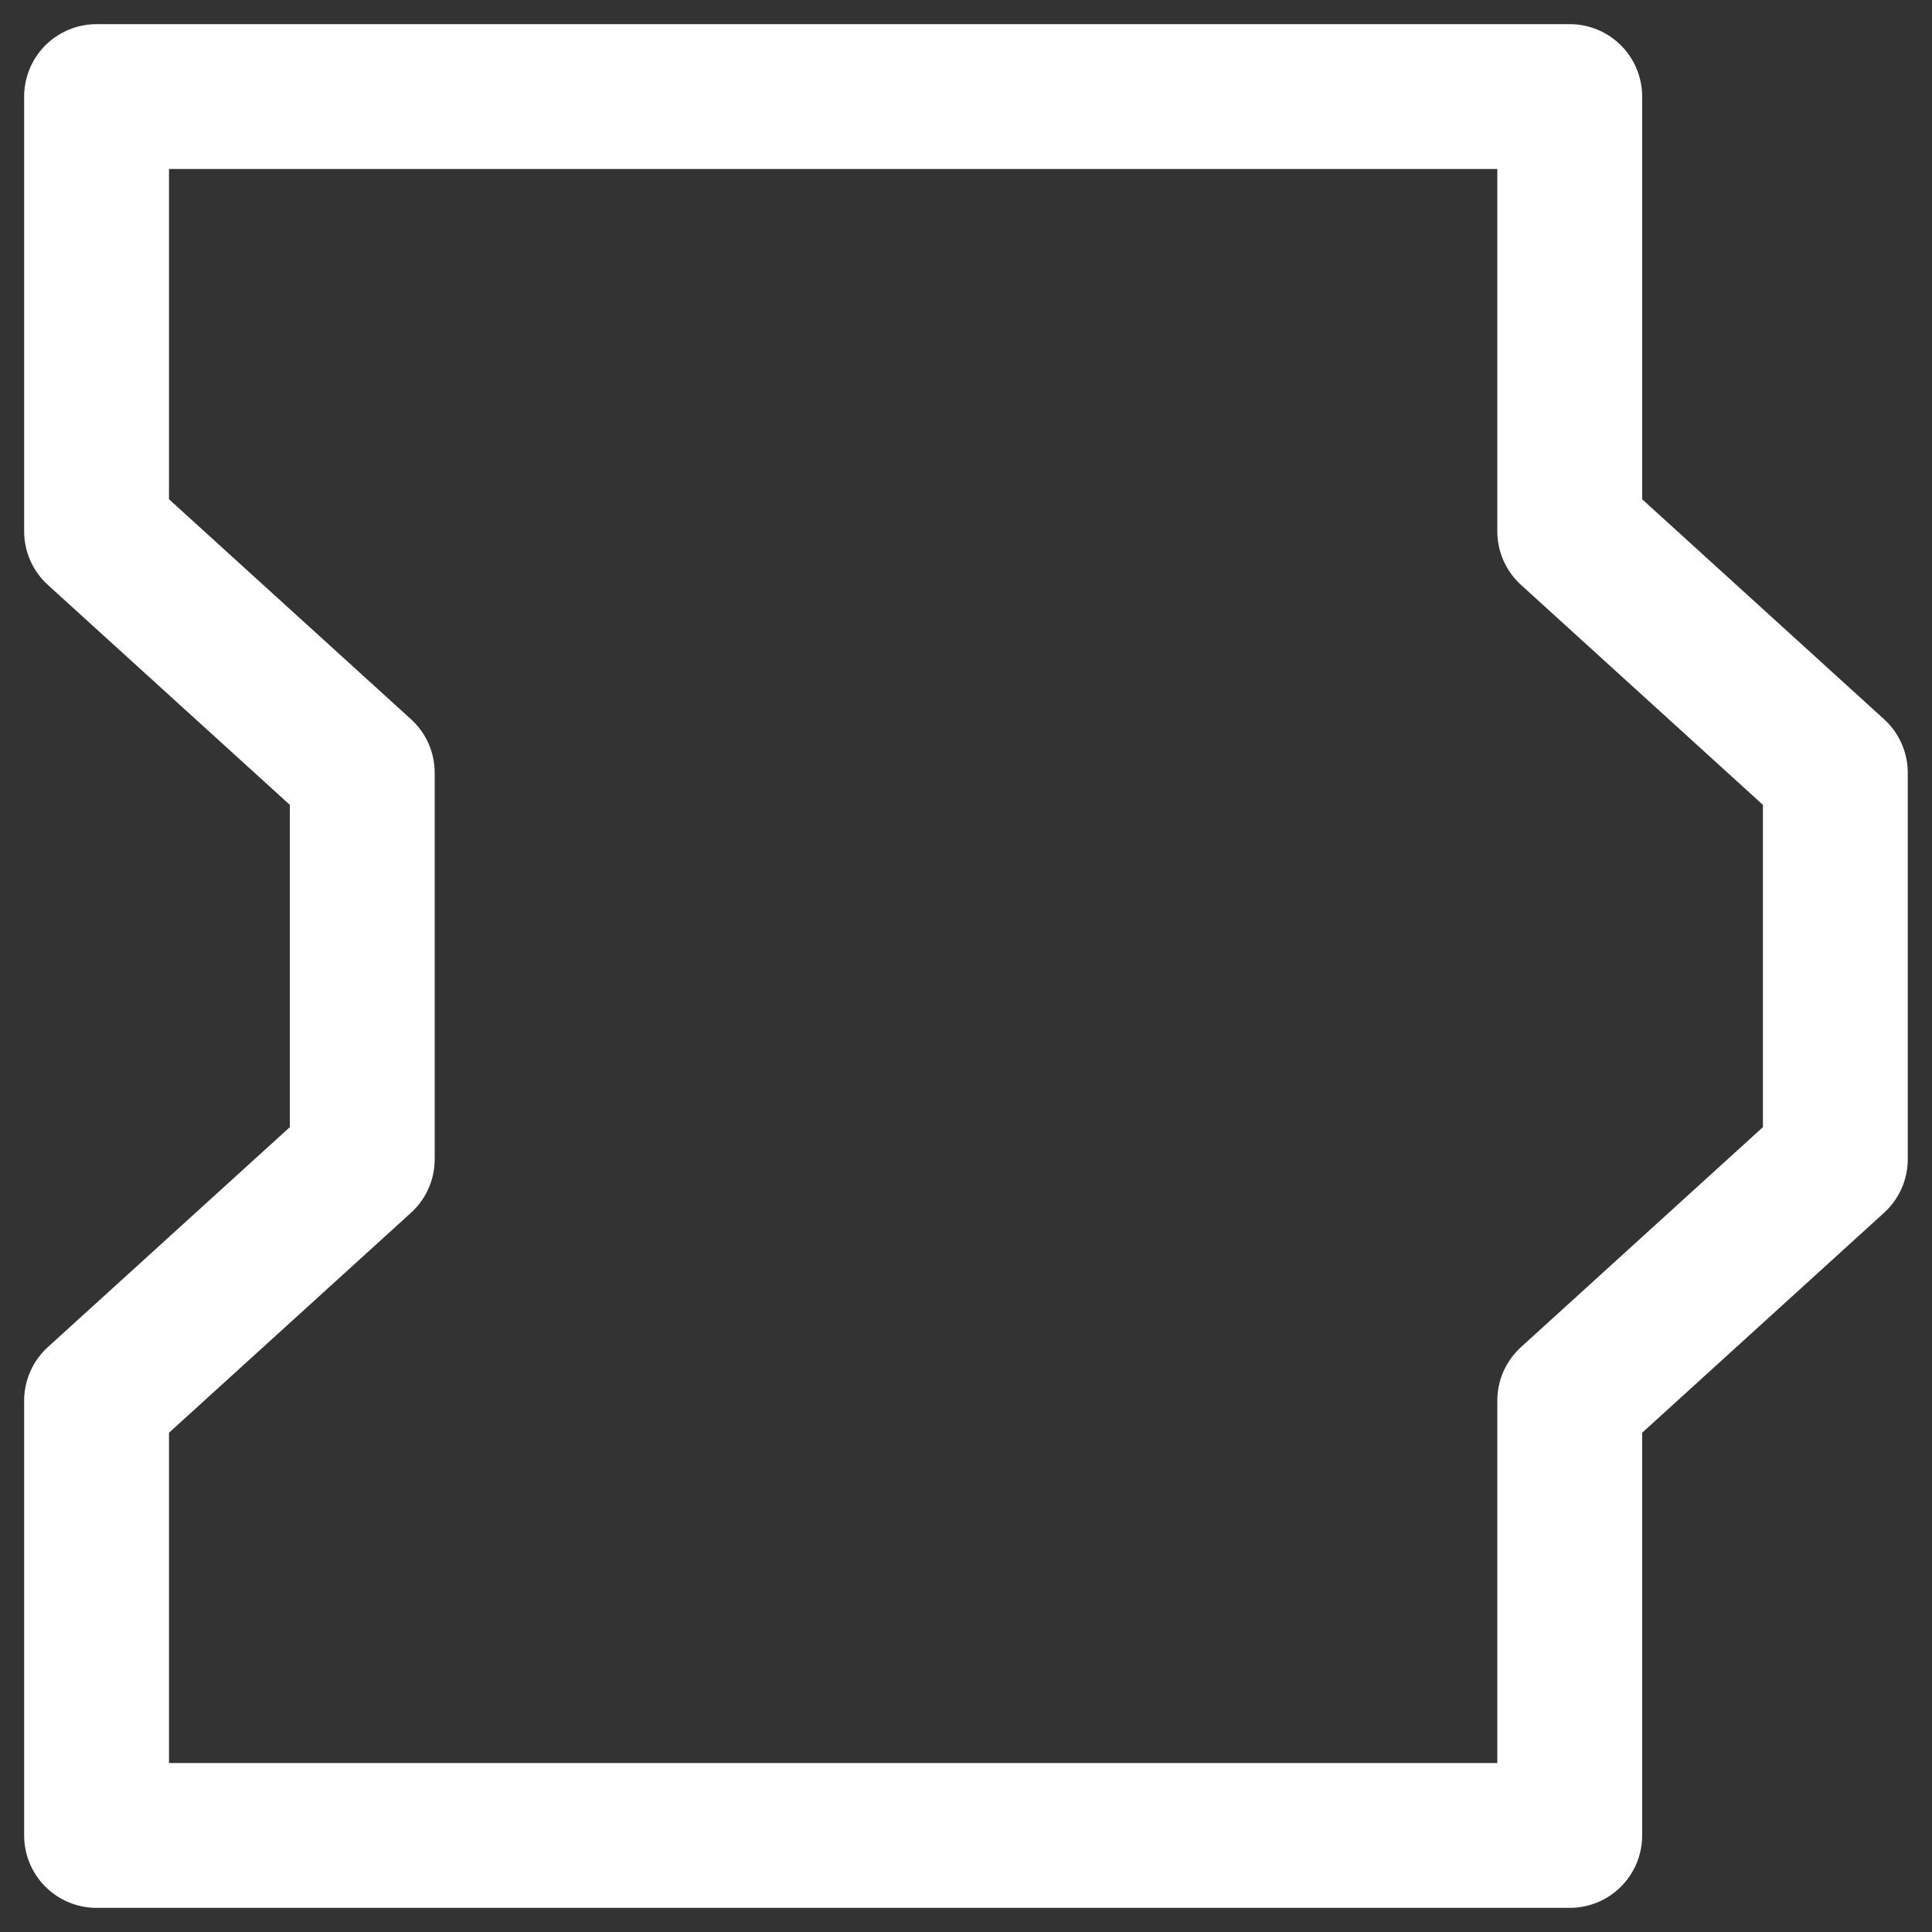 <?xml version="1.0" encoding="UTF-8" standalone="no"?>
<svg
   xmlns:dc="http://purl.org/dc/elements/1.1/"
   xmlns:cc="http://creativecommons.org/ns#"
   xmlns:rdf="http://www.w3.org/1999/02/22-rdf-syntax-ns#"
   xmlns:svg="http://www.w3.org/2000/svg"
   xmlns="http://www.w3.org/2000/svg"
   width="80"
   height="80"
   viewBox="0 0 21.167 21.167"
   version="1.1"
   id="svg1007">
  <rect x="0" y="0" width="21.167" height="21.167" fill="#333333" stroke="none"/>
  <defs
     id="defs1001" />
  <g
     id="layer1">
    <path
       style="fill:none;stroke:#ffffff;stroke-width:1.587;stroke-linecap:round;stroke-linejoin:round;stroke-miterlimit:4;stroke-dasharray:none;stroke-opacity:1"
       d="M 3.969,8.467 1.058,5.821 V 1.058 H 17.198 v 4.763 l 2.91,2.646 V 12.7 l -2.91,2.646 v 4.763 H 1.058 v -4.763 L 3.969,12.7 V 8.467"
       id="path982" />
  </g>
</svg>
